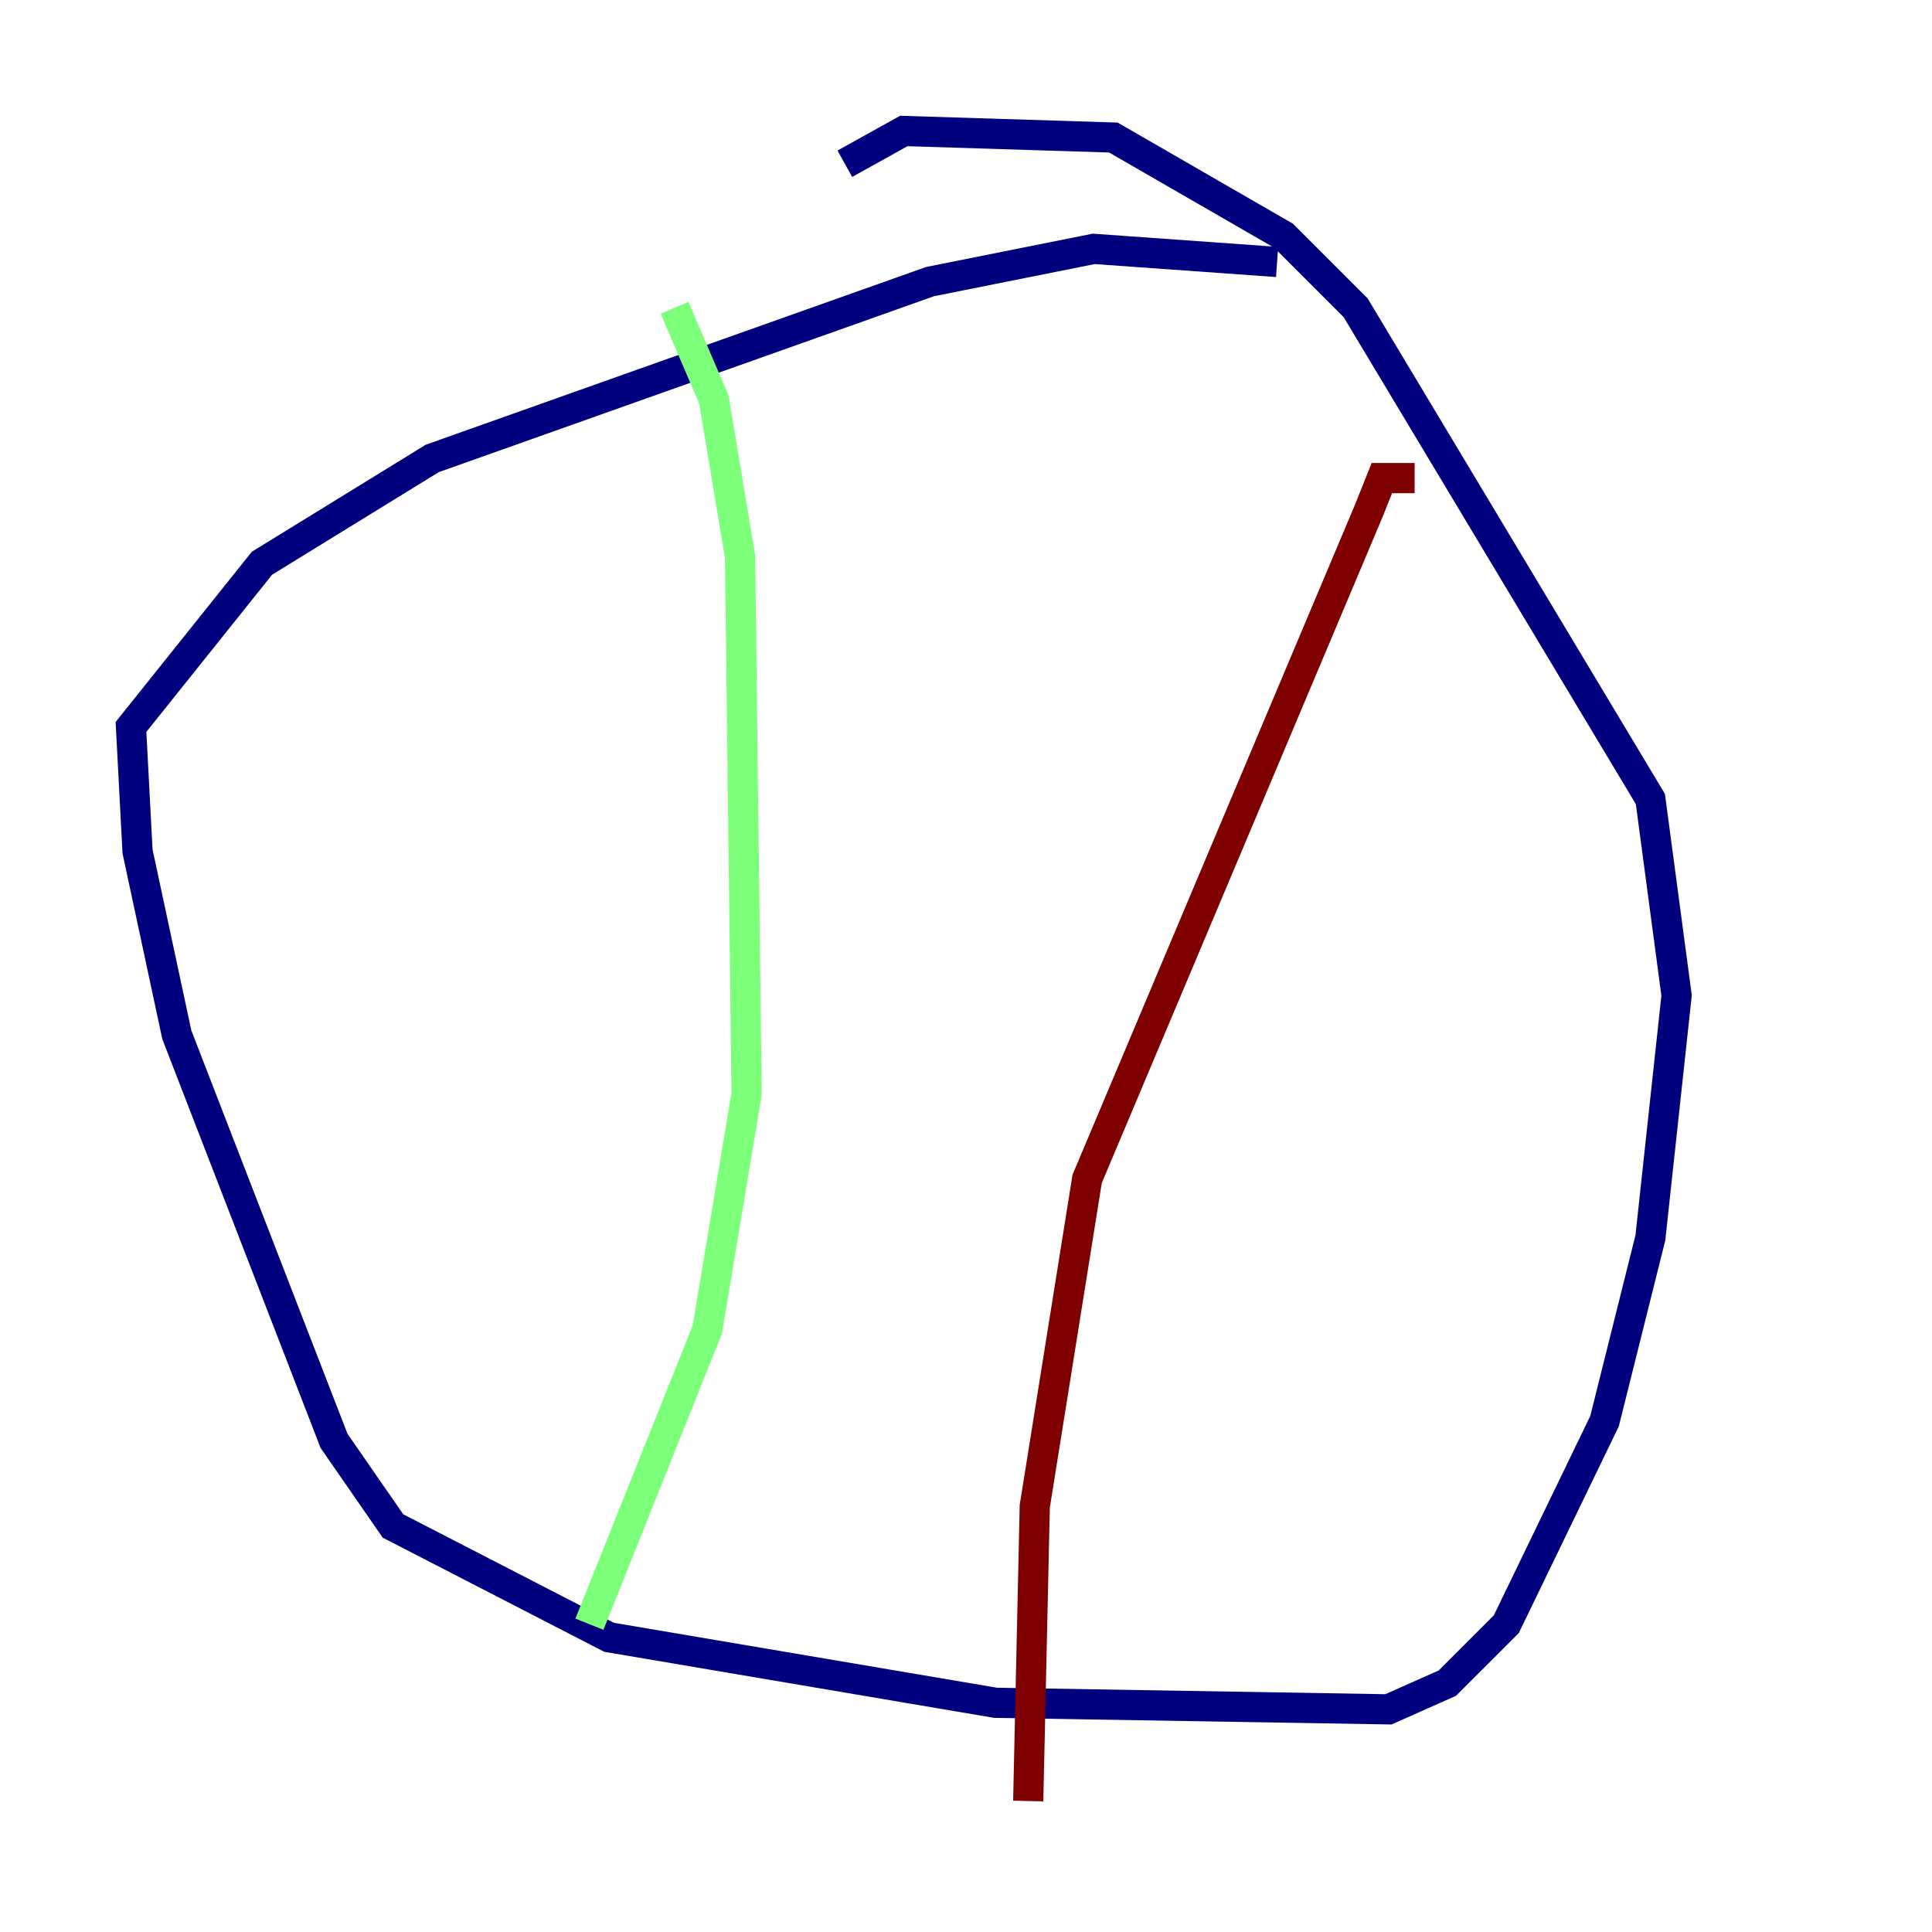 <?xml version="1.0" encoding="utf-8" ?>
<svg baseProfile="tiny" height="128" version="1.2" viewBox="0,0,128,128" width="128" xmlns="http://www.w3.org/2000/svg" xmlns:ev="http://www.w3.org/2001/xml-events" xmlns:xlink="http://www.w3.org/1999/xlink"><defs /><polyline fill="none" points="84.61,17.356 72.461,16.488 61.614,18.658 28.637,30.373 17.356,37.315 8.678,48.163 9.112,56.407 11.715,68.556 22.129,95.458 26.034,101.098 40.352,108.475 65.953,112.814 91.986,113.248 95.891,111.512 99.797,107.607 106.305,94.156 109.342,82.007 111.078,65.953 109.342,52.936 89.817,20.393 85.044,15.62 73.763,9.112 59.878,8.678 55.973,10.848" stroke="#00007f" stroke-width="2" /><polyline fill="none" points="44.691,20.393 47.295,26.468 49.031,36.881 49.464,72.461 46.861,88.081 39.051,107.607" stroke="#7cff79" stroke-width="2" /><polyline fill="none" points="93.722,31.675 91.552,31.675 90.685,33.844 72.027,78.102 68.556,99.797 68.122,119.322" stroke="#7f0000" stroke-width="2" /></svg>